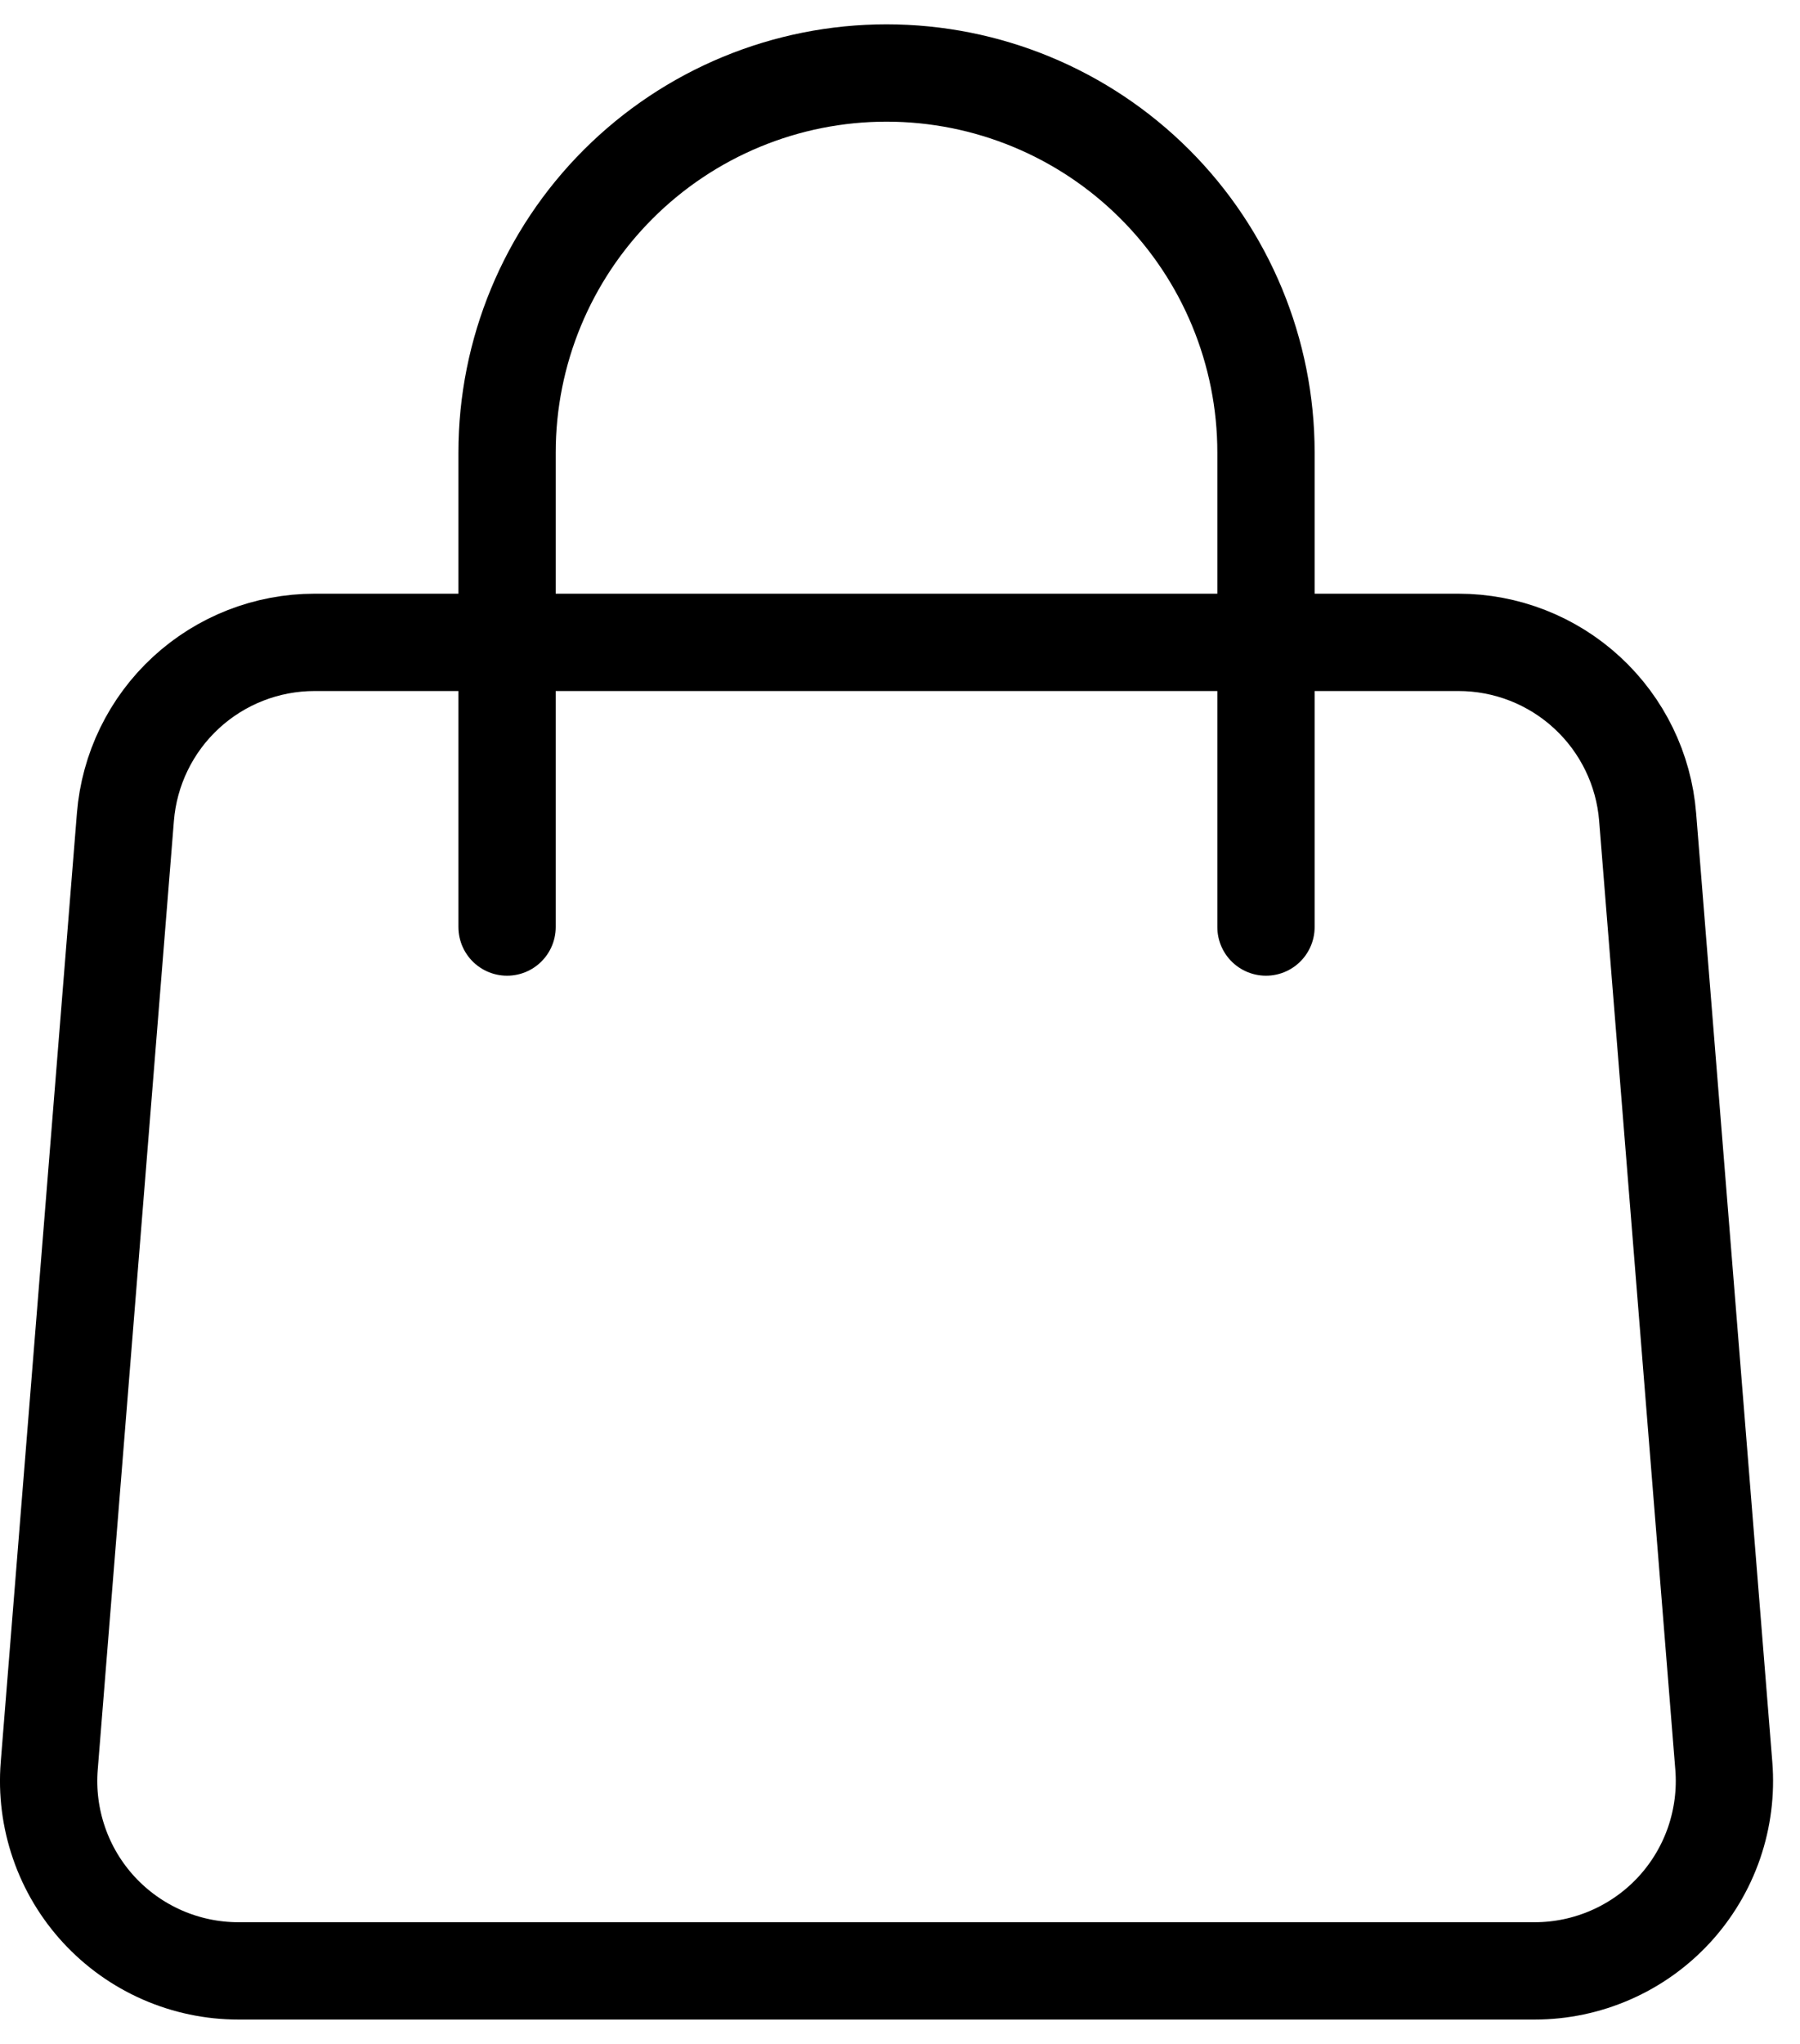 <svg width="37" height="42" viewBox="0 0 37 42" fill="none" xmlns="http://www.w3.org/2000/svg">
<path d="M2.578 16.788C2.657 15.811 3.1 14.899 3.821 14.234C4.542 13.569 5.486 13.2 6.467 13.2H29.98C30.96 13.2 31.905 13.569 32.625 14.234C33.346 14.899 33.79 15.811 33.868 16.788L35.434 36.288C35.477 36.825 35.408 37.364 35.233 37.873C35.057 38.382 34.778 38.849 34.413 39.245C34.048 39.64 33.605 39.956 33.111 40.172C32.618 40.388 32.086 40.5 31.548 40.5H4.899C4.361 40.5 3.828 40.388 3.335 40.172C2.842 39.956 2.399 39.64 2.034 39.245C1.669 38.849 1.389 38.382 1.214 37.873C1.038 37.364 0.969 36.825 1.012 36.288L2.578 16.788V16.788Z" stroke="black" stroke-width="2" stroke-linecap="round" stroke-linejoin="round"/>
<path d="M26.023 19.05V9.3C26.023 7.231 25.202 5.247 23.739 3.785C22.276 2.322 20.292 1.5 18.223 1.5C16.155 1.5 14.171 2.322 12.708 3.785C11.245 5.247 10.423 7.231 10.423 9.3V19.05" stroke="black" stroke-width="2" stroke-linecap="round" stroke-linejoin="round"/>
</svg>
